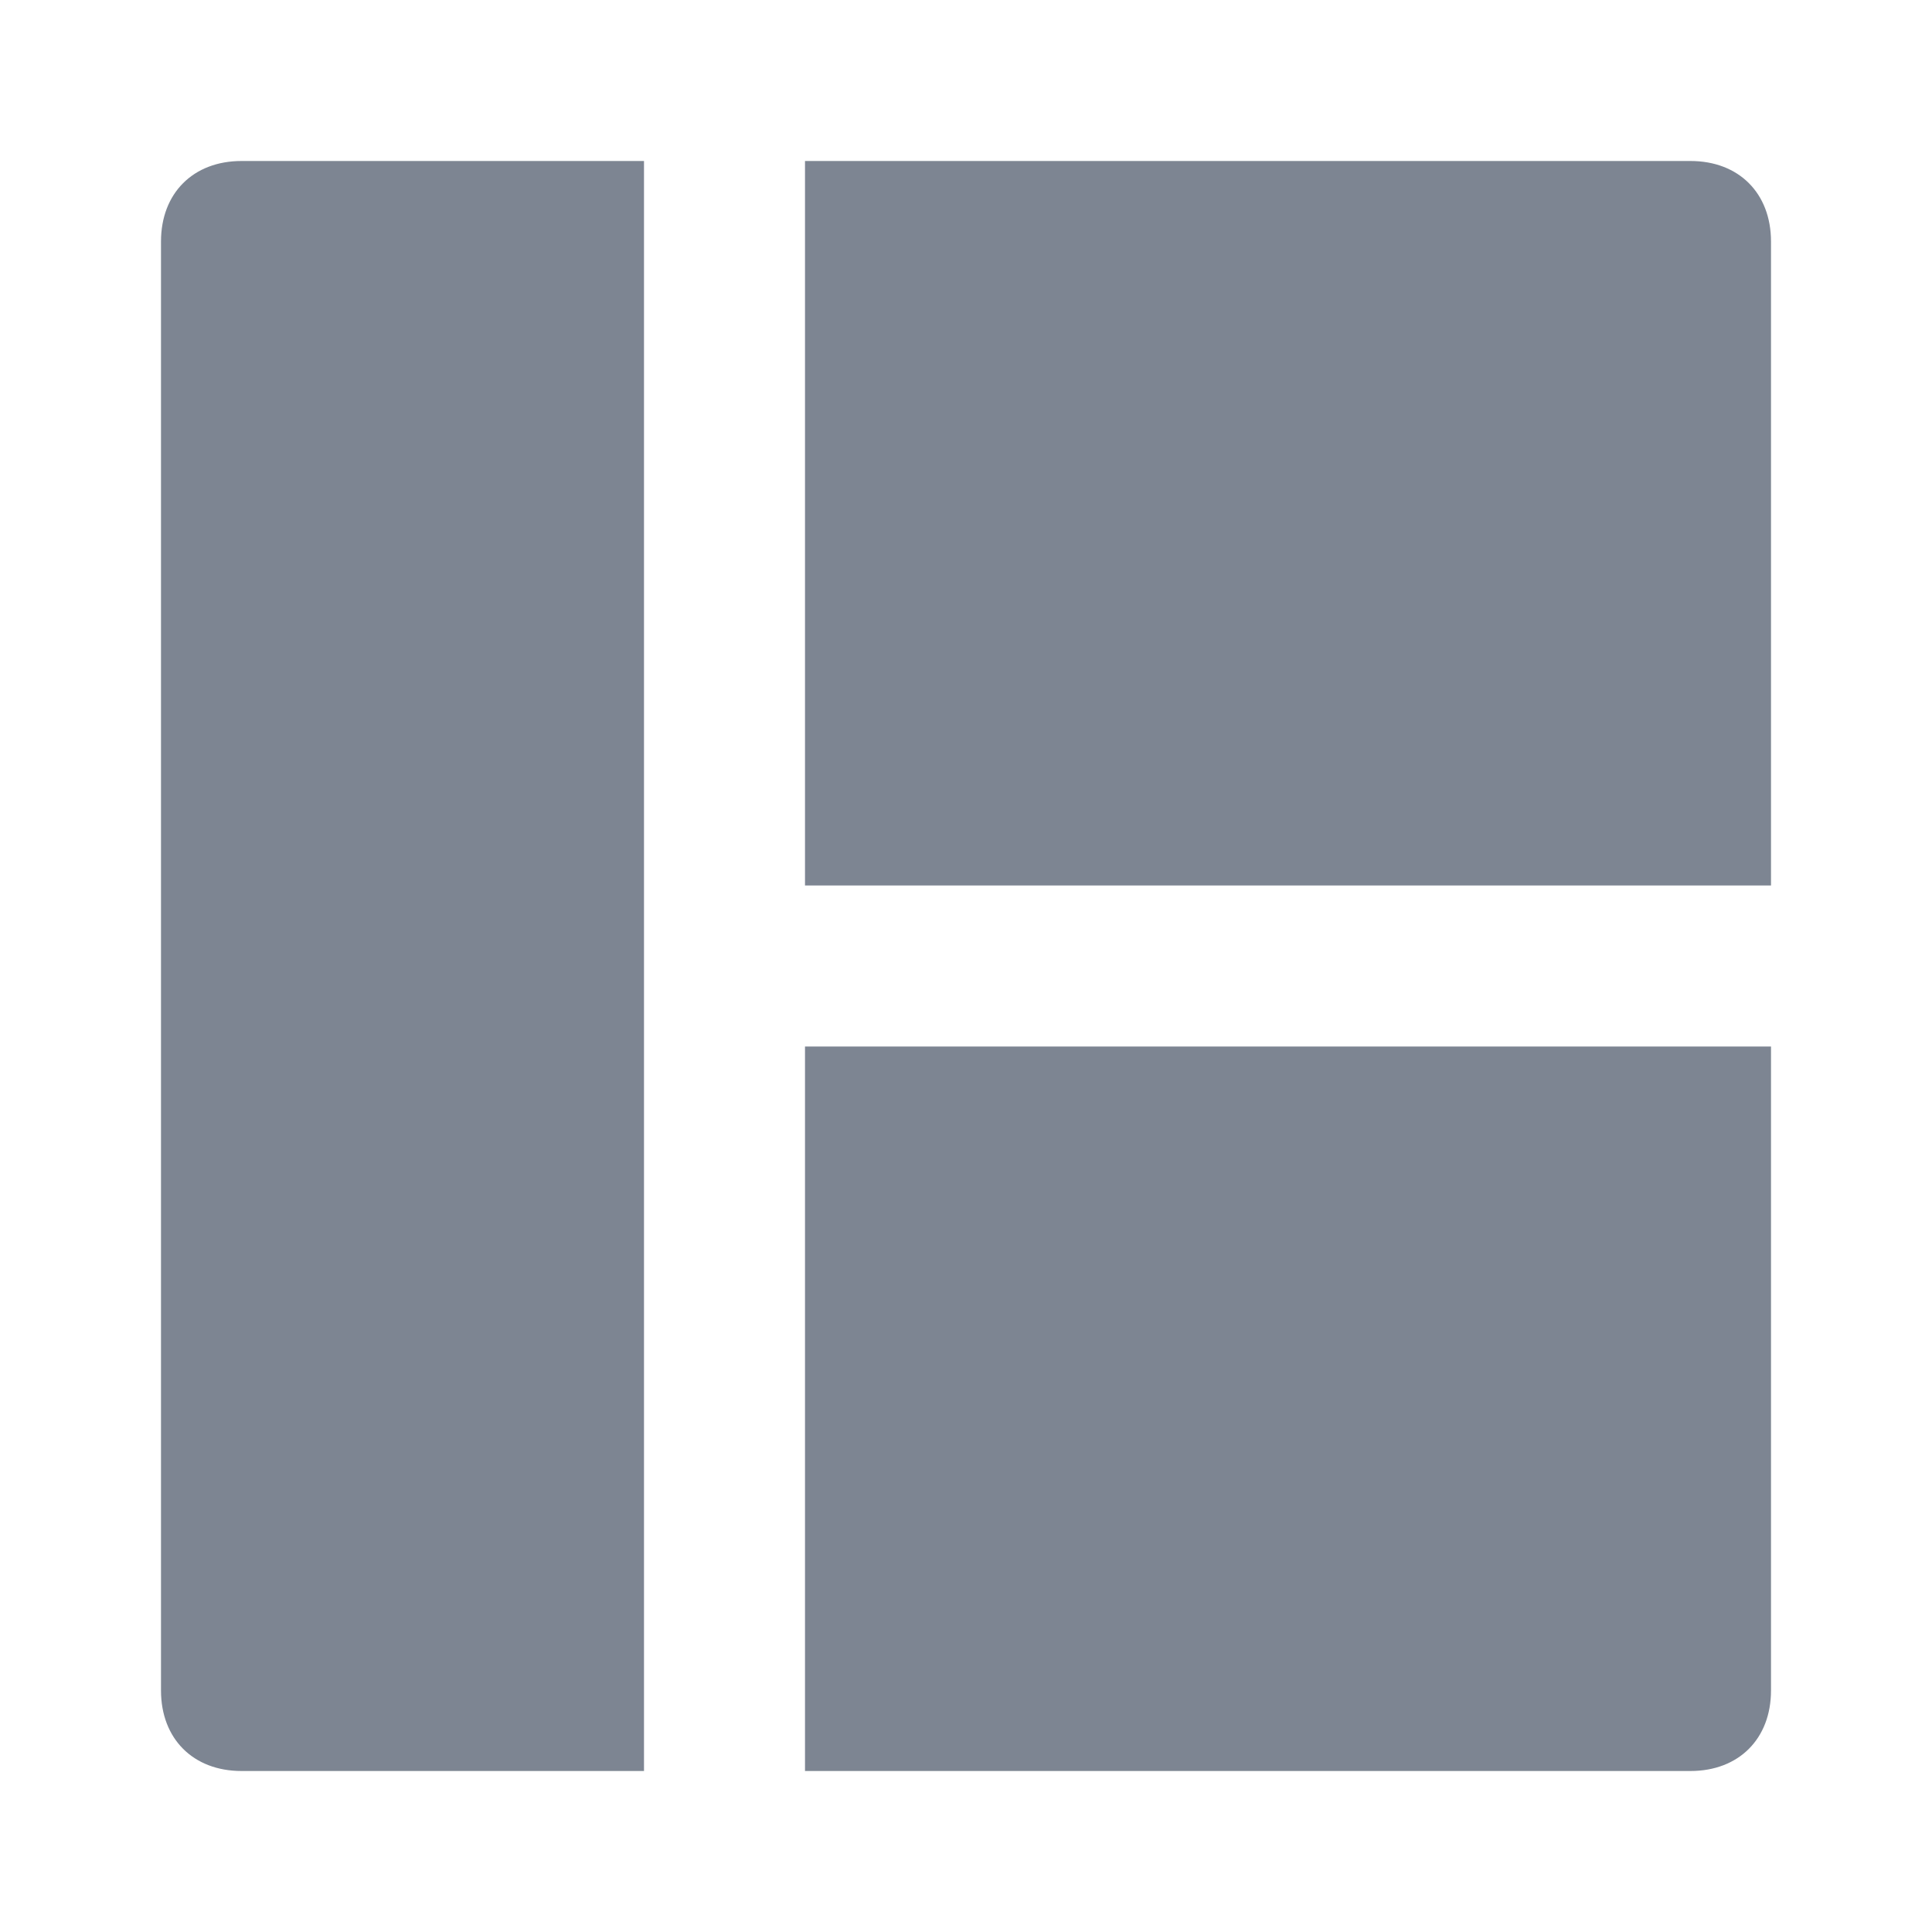 <svg width="24" height="24" viewBox="0 0 24 24" fill="none" xmlns="http://www.w3.org/2000/svg">
<path d="M2 3V21C2 21.6 2.4 22 3 22H8V2H3C2.4 2 2 2.4 2 3ZM21 2H10V11H22V3C22 2.4 21.6 2 21 2ZM10 22H21C21.6 22 22 21.6 22 21V13H10V22Z" fill="#7D8592"/>
</svg>
